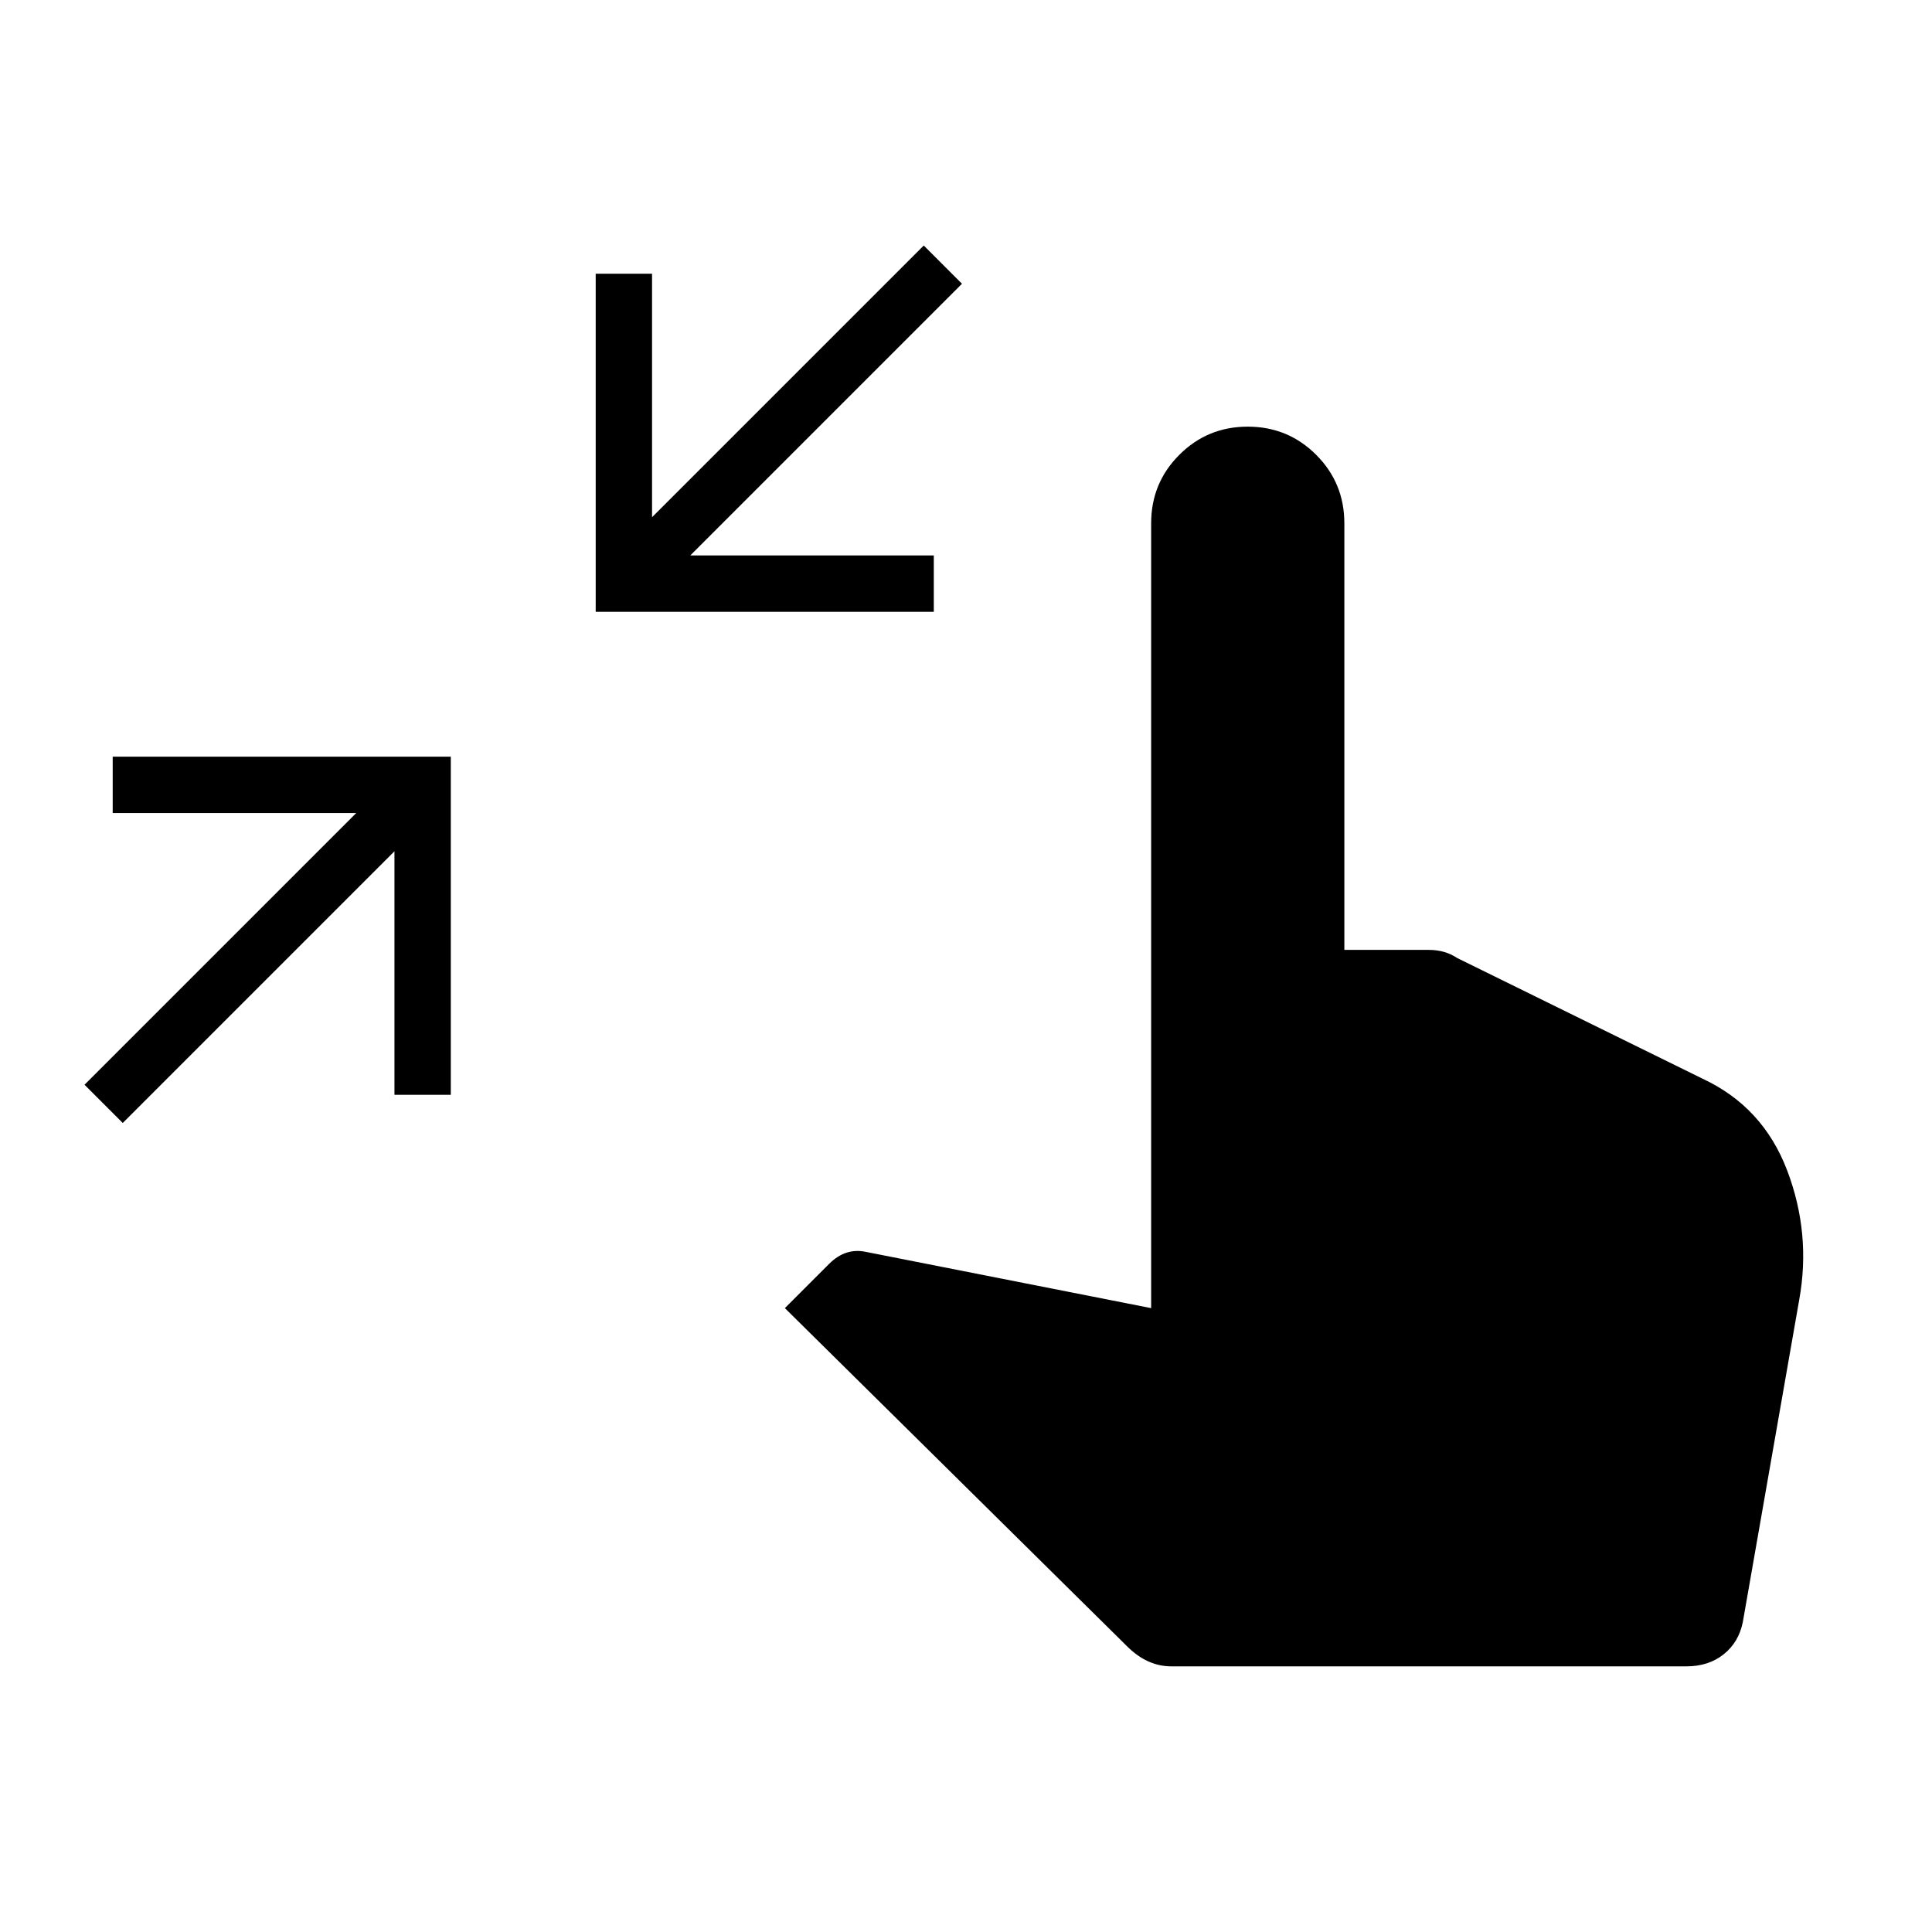 <svg xmlns="http://www.w3.org/2000/svg" width="48" height="48" viewBox="0 96 960 960"><path d="m61 654-19-19 135-135H56v-28h168v168h-28V519L61 654Zm235-254V232h28v121l135-135 19 19-135 135h121v28H296Zm286 524q-6 0-11.5-2.5T560 914L390 746l22-22q4-4 8.5-5.5t9.5-.5l142 28V356q0-20 14-34t34-14q20 0 34 14t14 34v212h42q4 0 7.5 1t6.5 3l122 60q30 14 42 45.5t6 64.5l-28 160q-2 10-9.5 16t-18.5 6H582Z"/></svg>